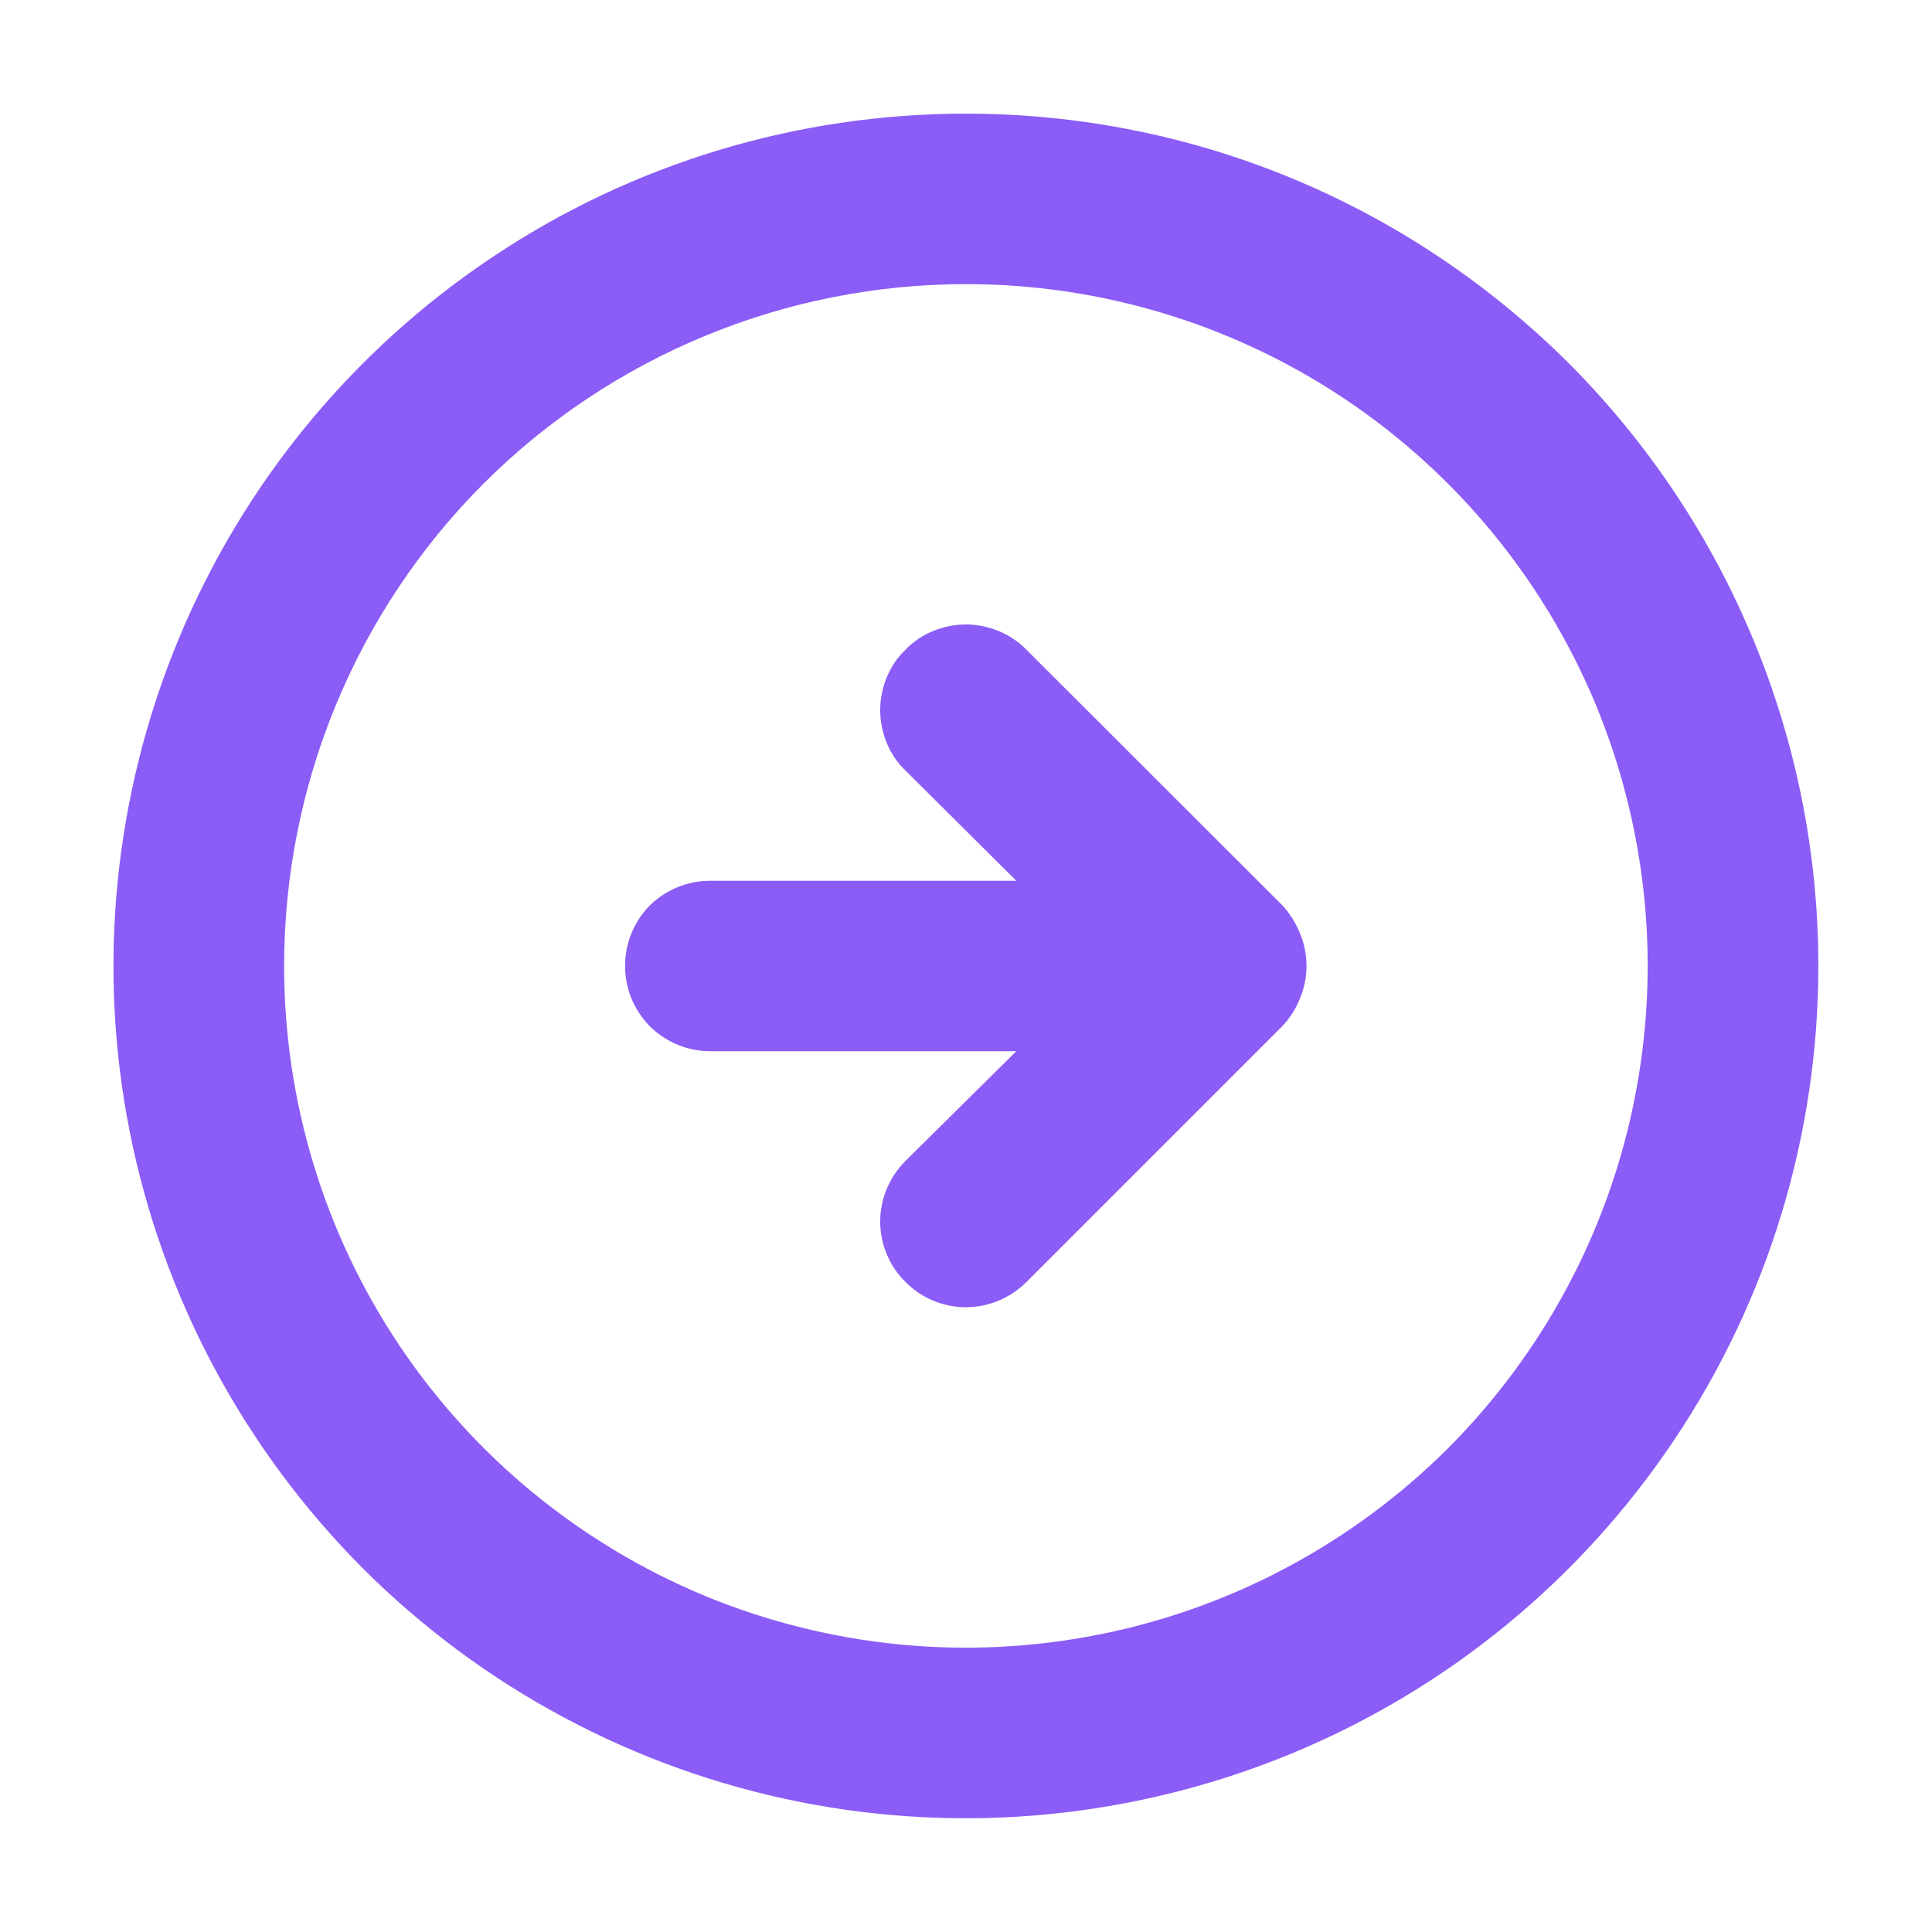<svg width="68" height="68" viewBox="0 0 68 68" fill="none" xmlns="http://www.w3.org/2000/svg" xmlns:xlink="http://www.w3.org/1999/xlink">
	<desc>
			Created with Pixso.
	</desc>
	<defs>
		<filter id="filter_1106_658_dd" x="0" y="0" width="68" height="68" filterUnits="userSpaceOnUse" color-interpolation-filters="sRGB">
			<feFlood flood-opacity="0" result="BackgroundImageFix"/>
			<feColorMatrix in="SourceAlpha" type="matrix" values="0 0 0 0 0 0 0 0 0 0 0 0 0 0 0 0 0 0 127 0" result="hardAlpha"/>
			<feOffset dx="0" dy="4"/>
			<feGaussianBlur stdDeviation="1.333"/>
			<feComposite in2="hardAlpha" operator="out" k2="-1" k3="1"/>
			<feColorMatrix type="matrix" values="0 0 0 0 0 0 0 0 0 0 0 0 0 0 0 0 0 0 0.25 0"/>
			<feBlend mode="normal" in2="BackgroundImageFix" result="effect_dropShadow_1"/>
			<feBlend mode="normal" in="SourceGraphic" in2="effect_dropShadow_1" result="shape"/>
		</filter>
	</defs>
	<g filter="url(#filter_1106_658_dd)">
		<path id="Vector" d="M45.13 27.86C45.4 28.15 45.61 28.49 45.76 28.86C46.06 29.59 46.06 30.4 45.76 31.13C45.61 31.5 45.4 31.84 45.13 32.12L36.13 41.12C35.56 41.69 34.79 42.01 34 42.01C33.2 42.01 32.43 41.69 31.87 41.12C31.3 40.56 30.98 39.79 30.98 39C30.98 38.2 31.3 37.43 31.87 36.86L35.77 33L25 33C24.2 33 23.44 32.68 22.87 32.12C22.31 31.55 22 30.79 22 30C22 29.2 22.31 28.44 22.87 27.87C23.44 27.31 24.2 27 25 27L35.77 27L31.87 23.12C31.58 22.85 31.36 22.51 31.21 22.15C31.06 21.78 30.98 21.39 30.98 21C30.98 20.6 31.06 20.21 31.21 19.84C31.36 19.48 31.58 19.14 31.87 18.87C32.14 18.58 32.48 18.36 32.84 18.21C33.21 18.06 33.6 17.98 34 17.98C34.39 17.98 34.78 18.06 35.15 18.21C35.51 18.36 35.85 18.58 36.13 18.87L45.13 27.86ZM64 30C64 35.93 62.24 41.73 58.94 46.66C55.64 51.6 50.96 55.44 45.48 57.71C39.99 59.98 33.96 60.58 28.14 59.42C22.32 58.26 16.98 55.4 12.78 51.21C8.59 47.01 5.73 41.67 4.57 35.85C3.41 30.03 4.01 24 6.28 18.51C8.55 13.03 12.39 8.35 17.33 5.05C22.26 1.75 28.06 0 34 0C37.93 0 41.84 0.77 45.48 2.28C49.12 3.79 52.42 6 55.21 8.78C60.83 14.41 64 22.04 64 30ZM10 30C10 34.74 11.4 39.38 14.04 43.33C16.68 47.28 20.43 50.35 24.81 52.17C29.2 53.98 34.02 54.46 38.68 53.53C43.33 52.61 47.61 50.32 50.97 46.97C54.32 43.61 56.61 39.33 57.53 34.68C58.46 30.02 57.98 25.2 56.17 20.81C54.35 16.43 51.28 12.68 47.33 10.04C43.38 7.4 38.74 6 34 6C27.63 6 21.53 8.52 17.02 13.02C12.52 17.53 10 23.63 10 30Z" fill="#8B5CF6" fill-opacity="1" fill-rule="nonzero"/>
	</g>
</svg>
